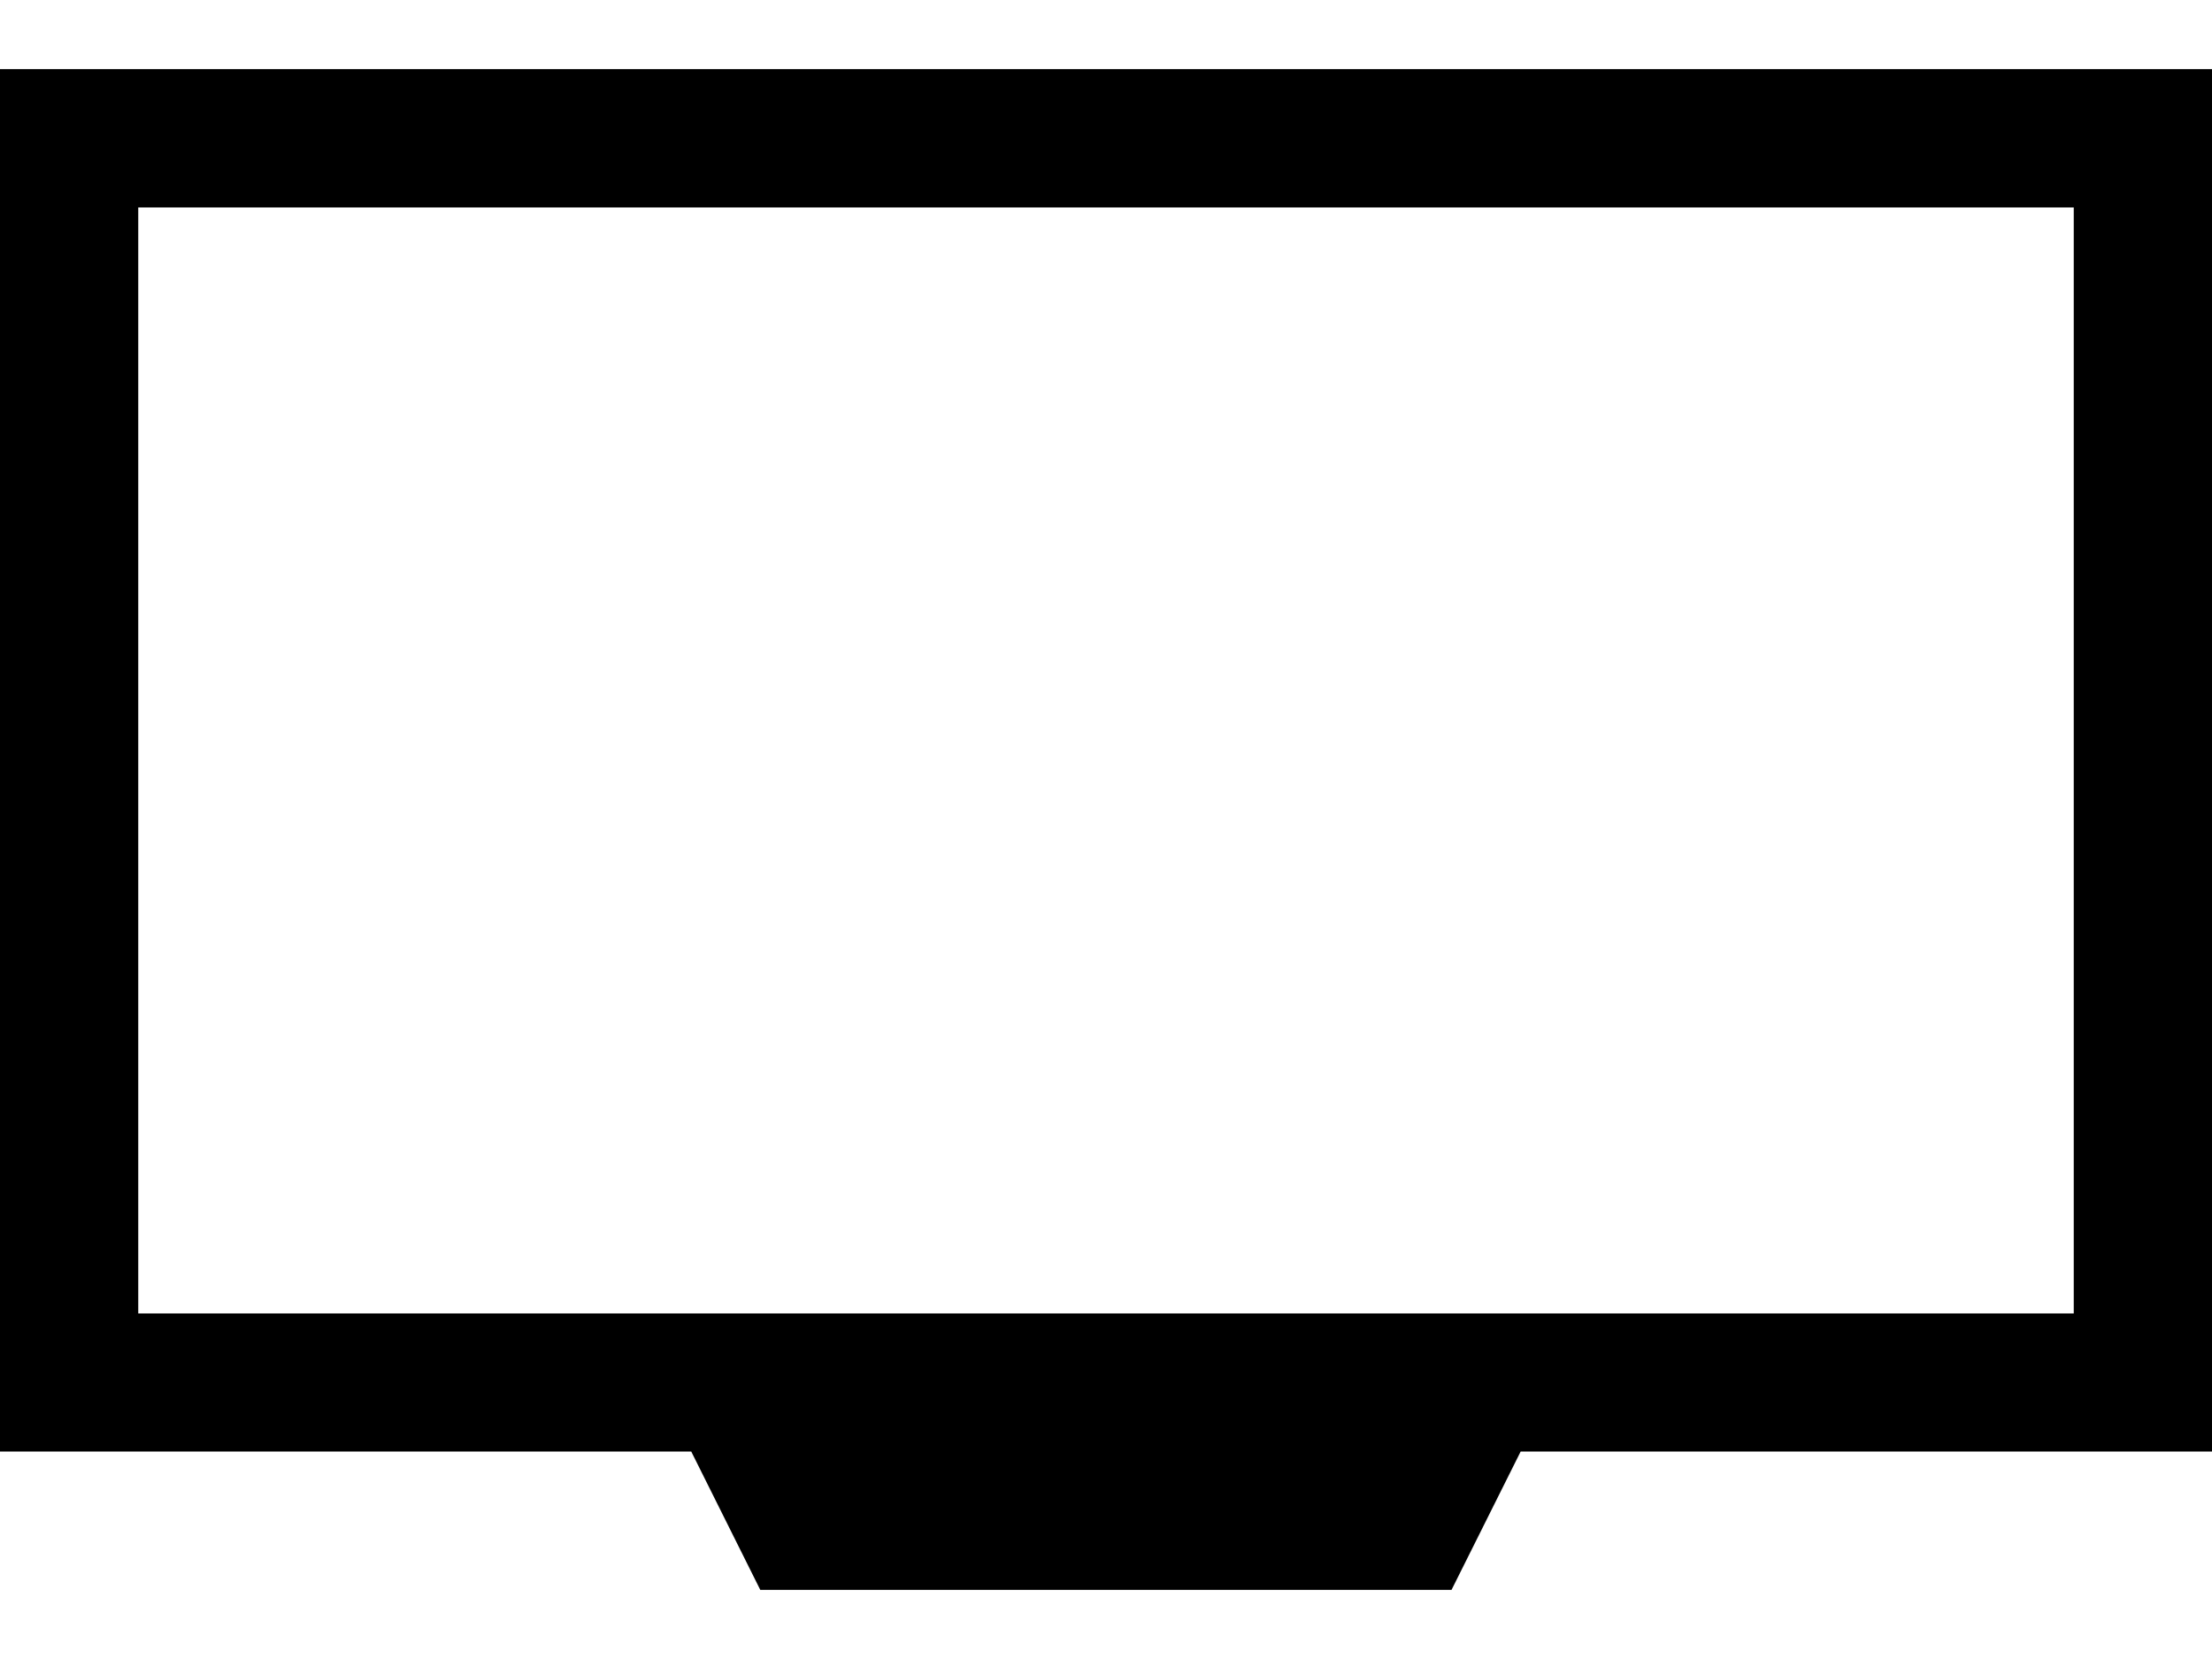 <svg width="24" height="18" viewBox="0 0 24 18" fill="none" xmlns="http://www.w3.org/2000/svg">
<path fill-rule="evenodd" clip-rule="evenodd" d="M0 0.75H24V15.749H16.499L15.749 17.25H8.249L7.5 15.749H0V0.75ZM1.5 14.251H22.5V2.251H1.5V14.251Z" fill="black"/>
</svg>
